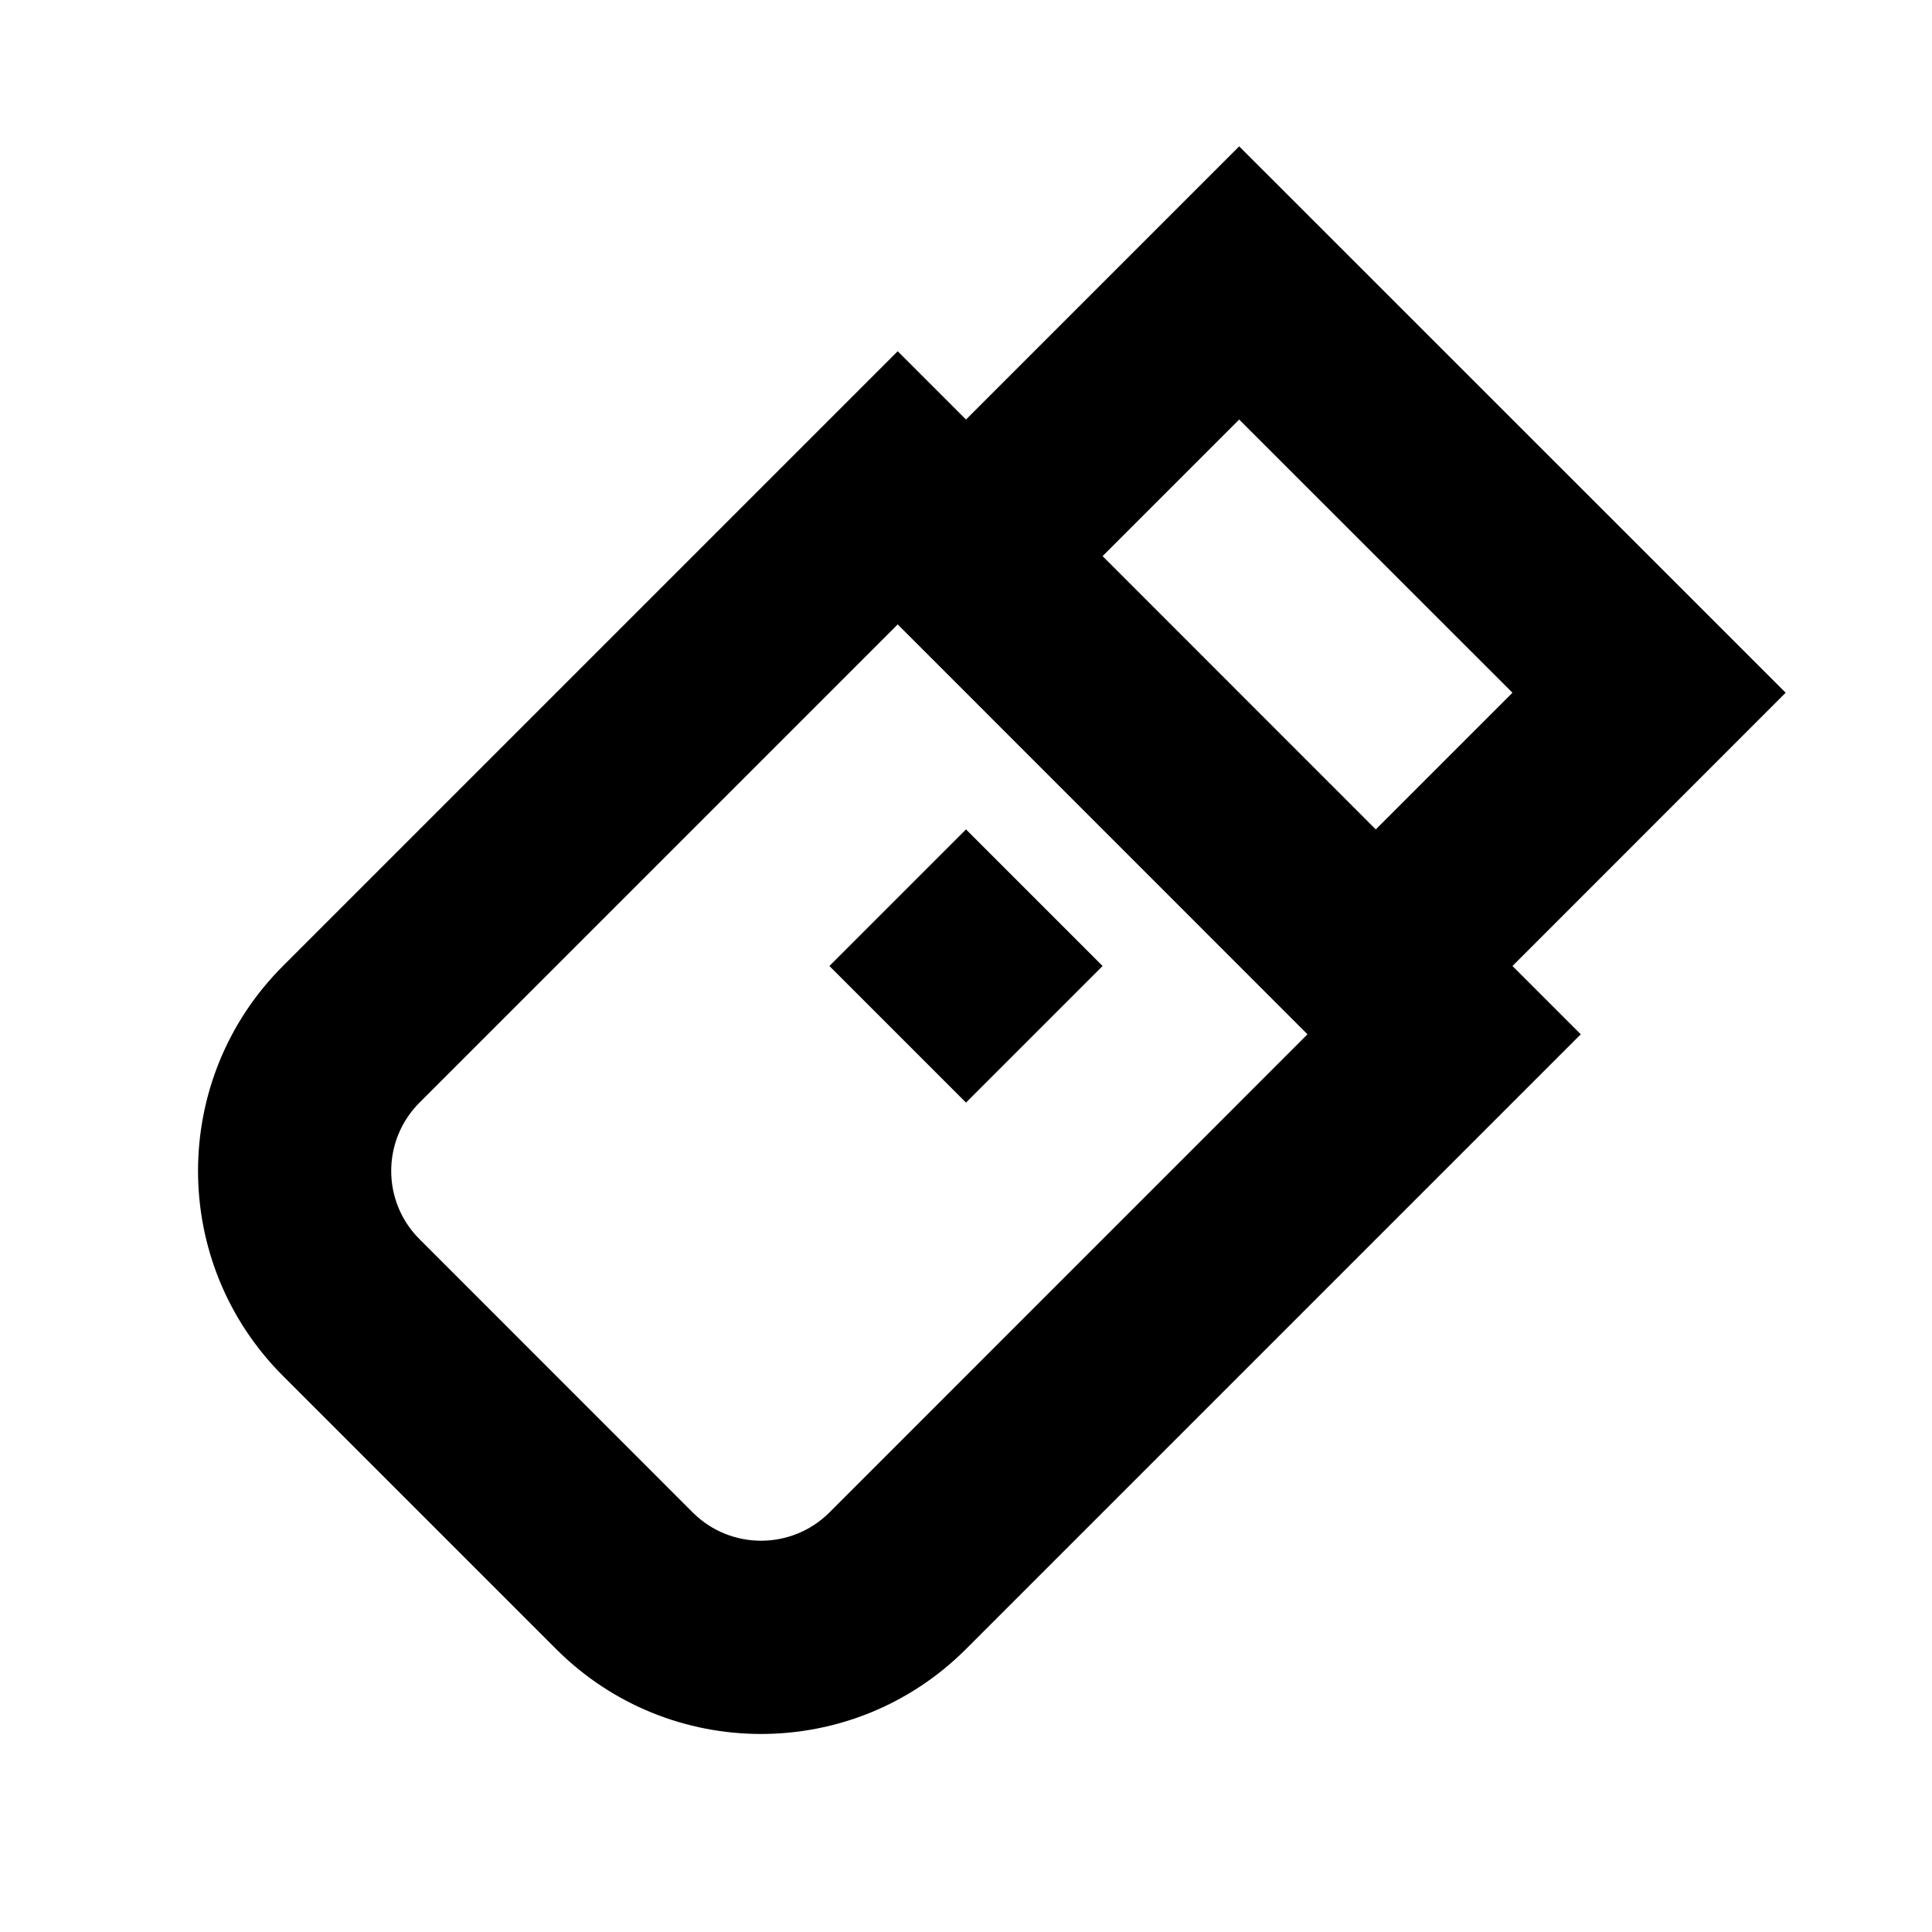 <svg xmlns="http://www.w3.org/2000/svg" width="20" height="20" viewBox="0 0 20 20" fill="none"><rect width="20" height="20" fill="none"/>
<path d="M10 11.414L8.586 10L10 8.586L11.414 10L10 11.414Z" fill="#000000"/>
<path d="M15.657 10L16.364 10.707L10 17.071C8.828 18.243 6.929 18.243 5.757 17.071L2.929 14.243C1.757 13.071 1.757 11.171 2.929 10L9.293 3.636L10 4.343L12.828 1.515L18.485 7.171L15.657 10ZM4.343 11.414C3.952 11.805 3.952 12.438 4.343 12.828L7.171 15.657C7.562 16.047 8.195 16.047 8.586 15.657L13.535 10.707L9.293 6.464L4.343 11.414ZM11.414 5.757L14.242 8.586L15.657 7.171L12.828 4.343L11.414 5.757Z" fill="#000000"/>
</svg>
